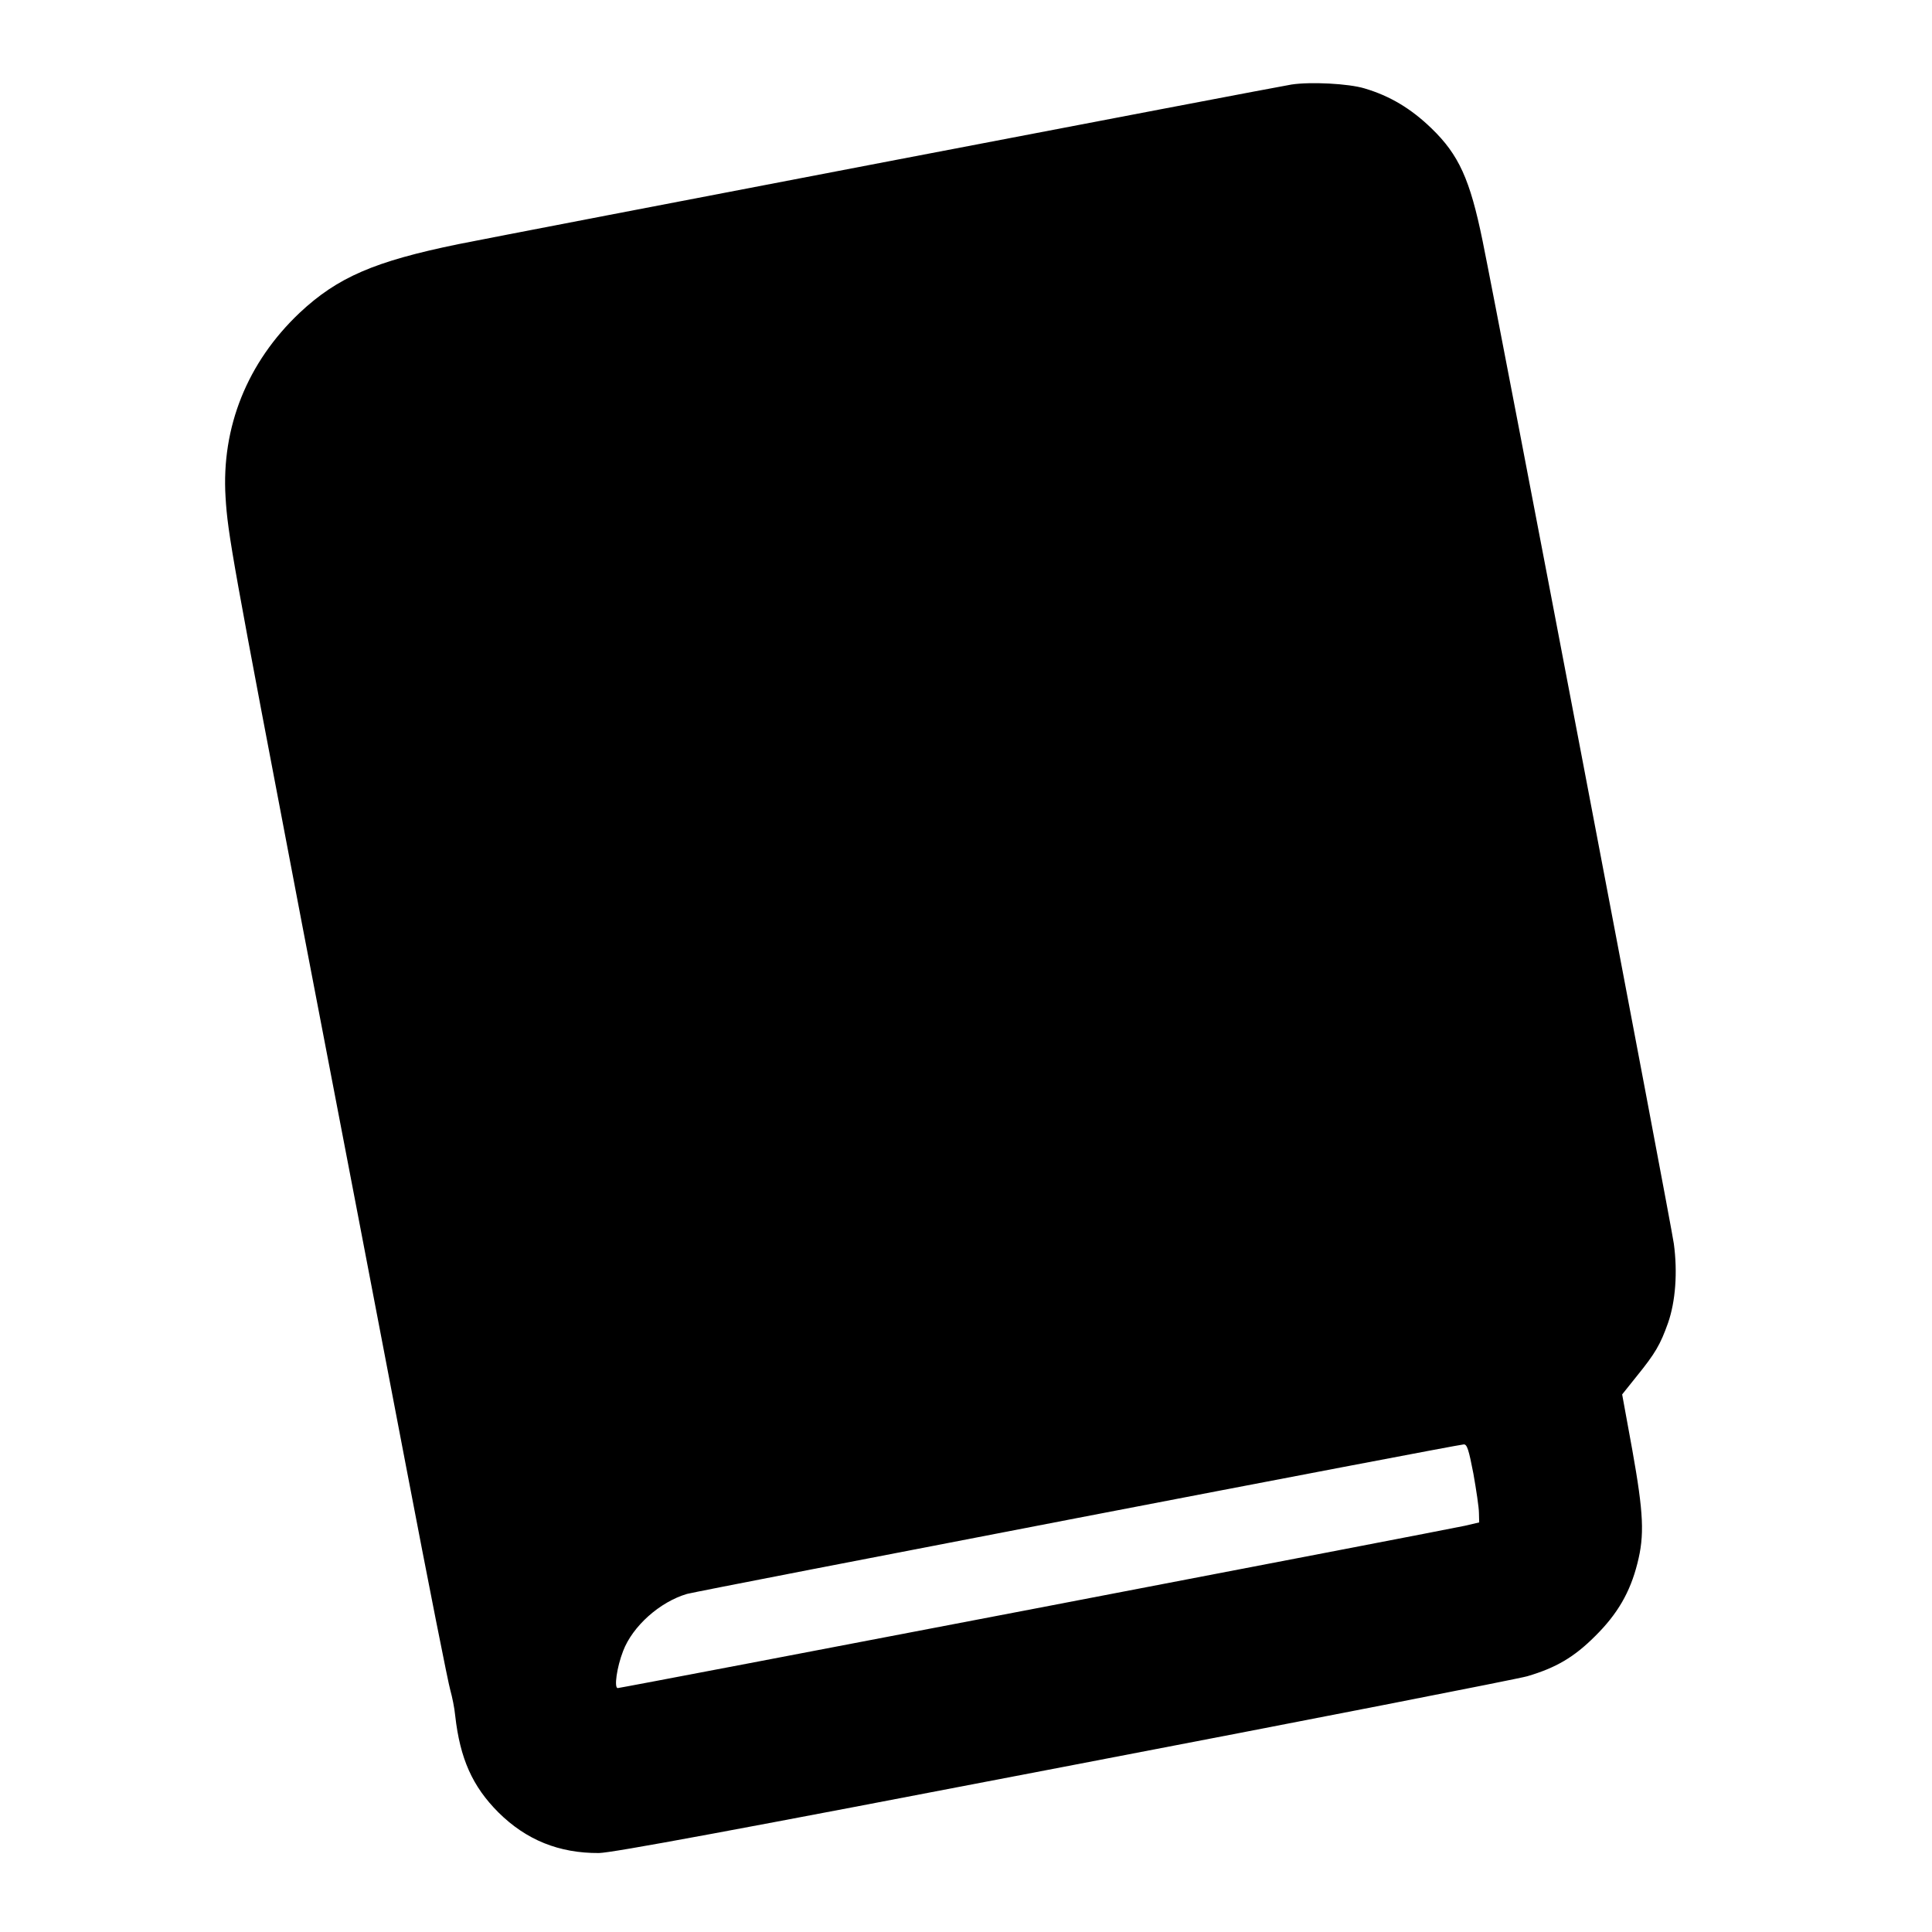 <?xml version="1.0" standalone="no"?>
<!DOCTYPE svg PUBLIC "-//W3C//DTD SVG 20010904//EN"
 "http://www.w3.org/TR/2001/REC-SVG-20010904/DTD/svg10.dtd">
<svg version="1.0" xmlns="http://www.w3.org/2000/svg"
 width="800pt" height="800pt" viewBox="0 0 800 800"
 preserveAspectRatio="xMidYMid meet">

<g transform="translate(0,800) scale(0.1,-0.1)"
fill="#000000" stroke="none">
<path d="M5348 7650 c-70 -11 -3242 -619 -3450 -661 -347 -71 -500 -137 -657
-284 -217 -205 -325 -474 -307 -764 9 -152 28 -256 316 -1764 144 -749 338
-1760 431 -2247 93 -487 176 -905 184 -930 7 -25 17 -72 20 -105 20 -177 71
-292 179 -400 115 -114 251 -169 416 -168 56 1 553 93 1925 357 1018 195 1881
364 1919 375 119 35 194 79 281 166 93 92 145 182 175 301 30 117 26 207 -21
470 l-42 230 60 75 c77 95 98 131 130 221 31 89 40 210 24 328 -10 77 -721
3805 -792 4153 -52 254 -98 356 -212 466 -85 82 -172 134 -277 165 -66 20
-223 28 -302 16z m753 -5752 c12 -68 23 -141 23 -163 l1 -39 -60 -14 c-77 -17
-3493 -672 -3507 -672 -16 0 -4 86 22 153 39 103 152 204 265 237 42 12 3187
618 3216 619 14 1 21 -23 40 -121z"/>
</g>
</svg>
